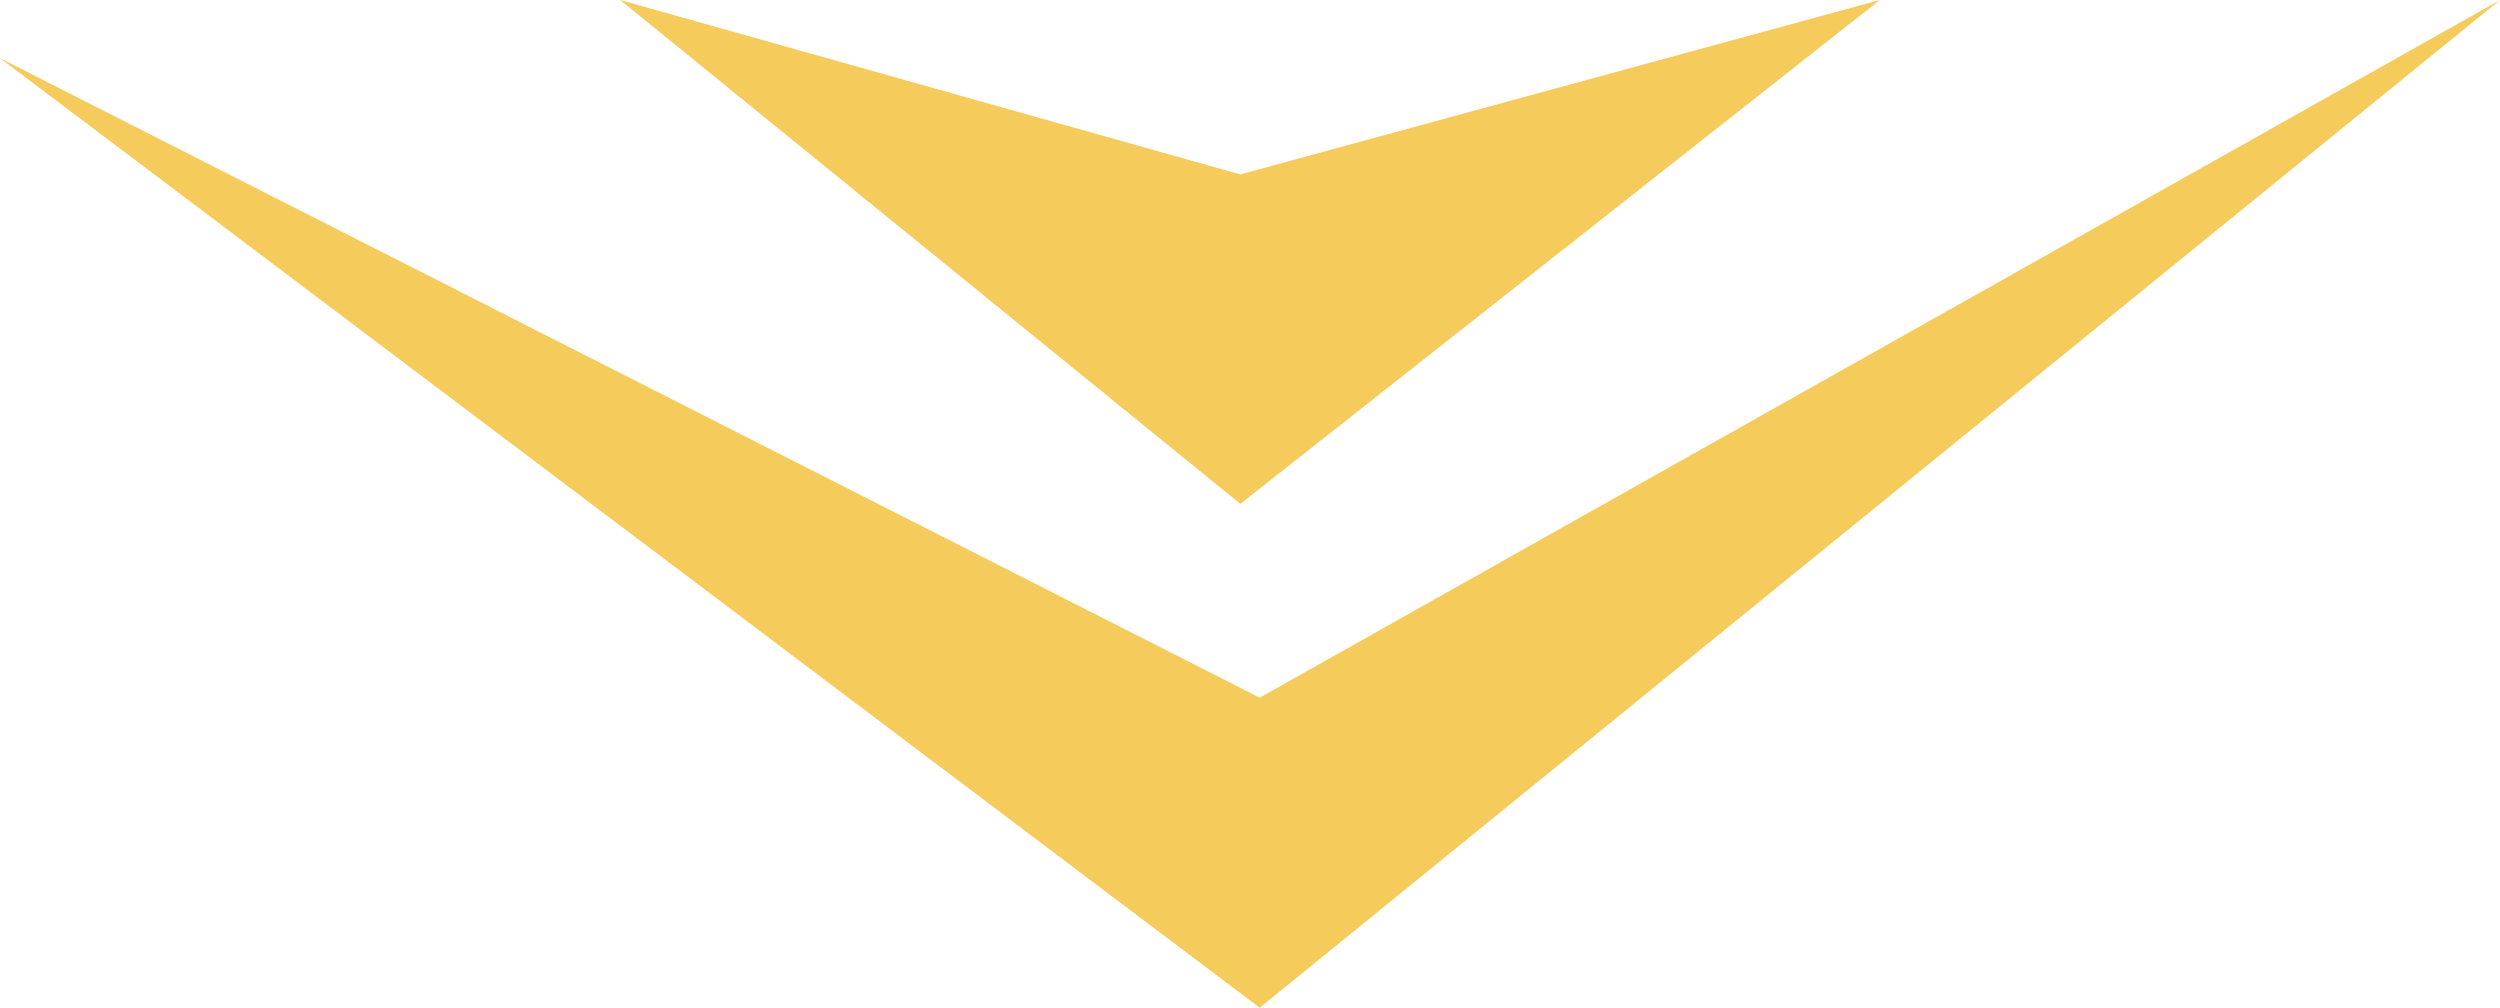 <svg id="Layer_1" data-name="Layer 1" xmlns="http://www.w3.org/2000/svg" viewBox="0 0 129 52"><defs><style>.cls-1{fill:#f5cb5c;}</style></defs><title>arrowbtn</title><polygon class="cls-1" points="0 3 65 52 129 0 65 36 0 3"/><polygon class="cls-1" points="64 26 32 0 64 9 97 0 64 26"/></svg>